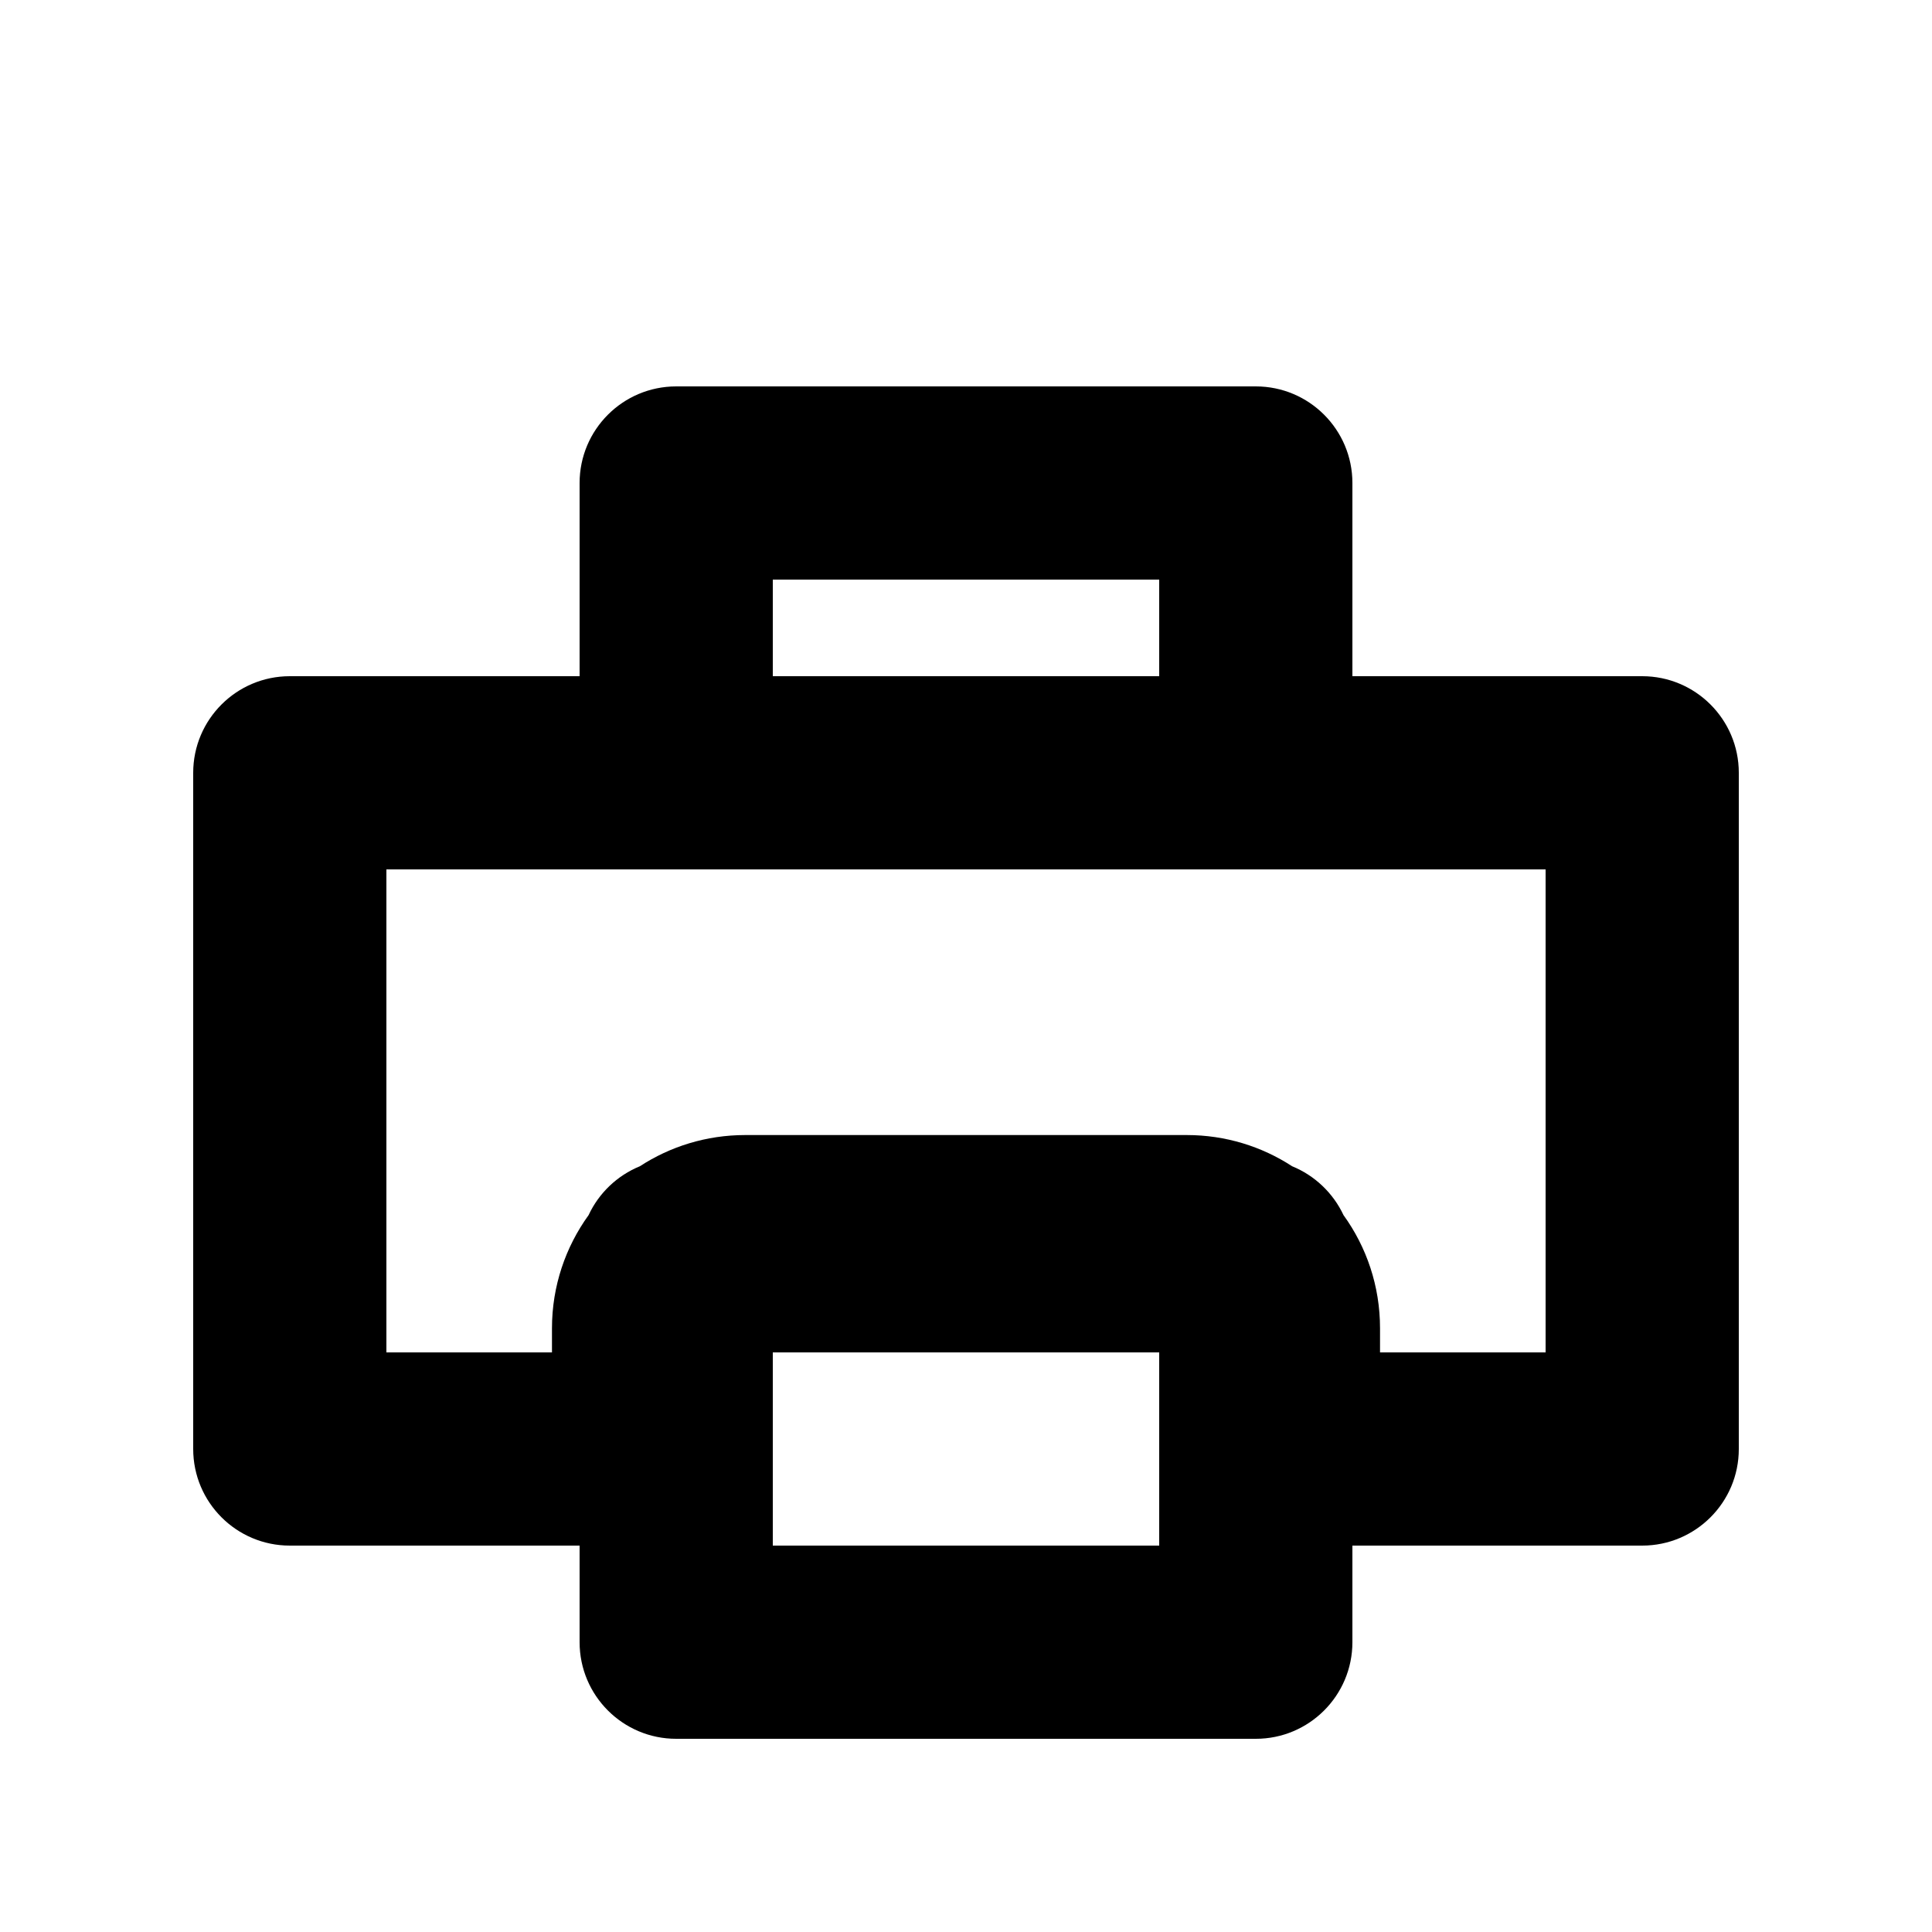 <svg viewBox="0 0 20 20" xmlns="http://www.w3.org/2000/svg">
<path fill-rule="evenodd" clip-rule="evenodd" d="M7 4C6.448 4 6 4.448 6 5V7H3C2.448 7 2 7.448 2 8V15C2 15.552 2.448 16 3 16H6V17C6 17.552 6.448 18 7 18H13C13.552 18 14 17.552 14 17V16H17C17.552 16 18 15.552 18 15V8C18 7.448 17.552 7 17 7H14V5C14 4.448 13.552 4 13 4H7ZM12 7V6H8V7H12ZM4 9V14H5.714V13.75C5.714 13.313 5.855 12.908 6.093 12.579C6.199 12.351 6.389 12.169 6.624 12.073C6.937 11.869 7.312 11.75 7.714 11.75H12.286C12.688 11.75 13.063 11.869 13.376 12.073C13.611 12.169 13.801 12.351 13.908 12.579C14.146 12.908 14.286 13.313 14.286 13.75V14H16V9H4ZM12 14H8V16H12V14Z"/>
</svg>
